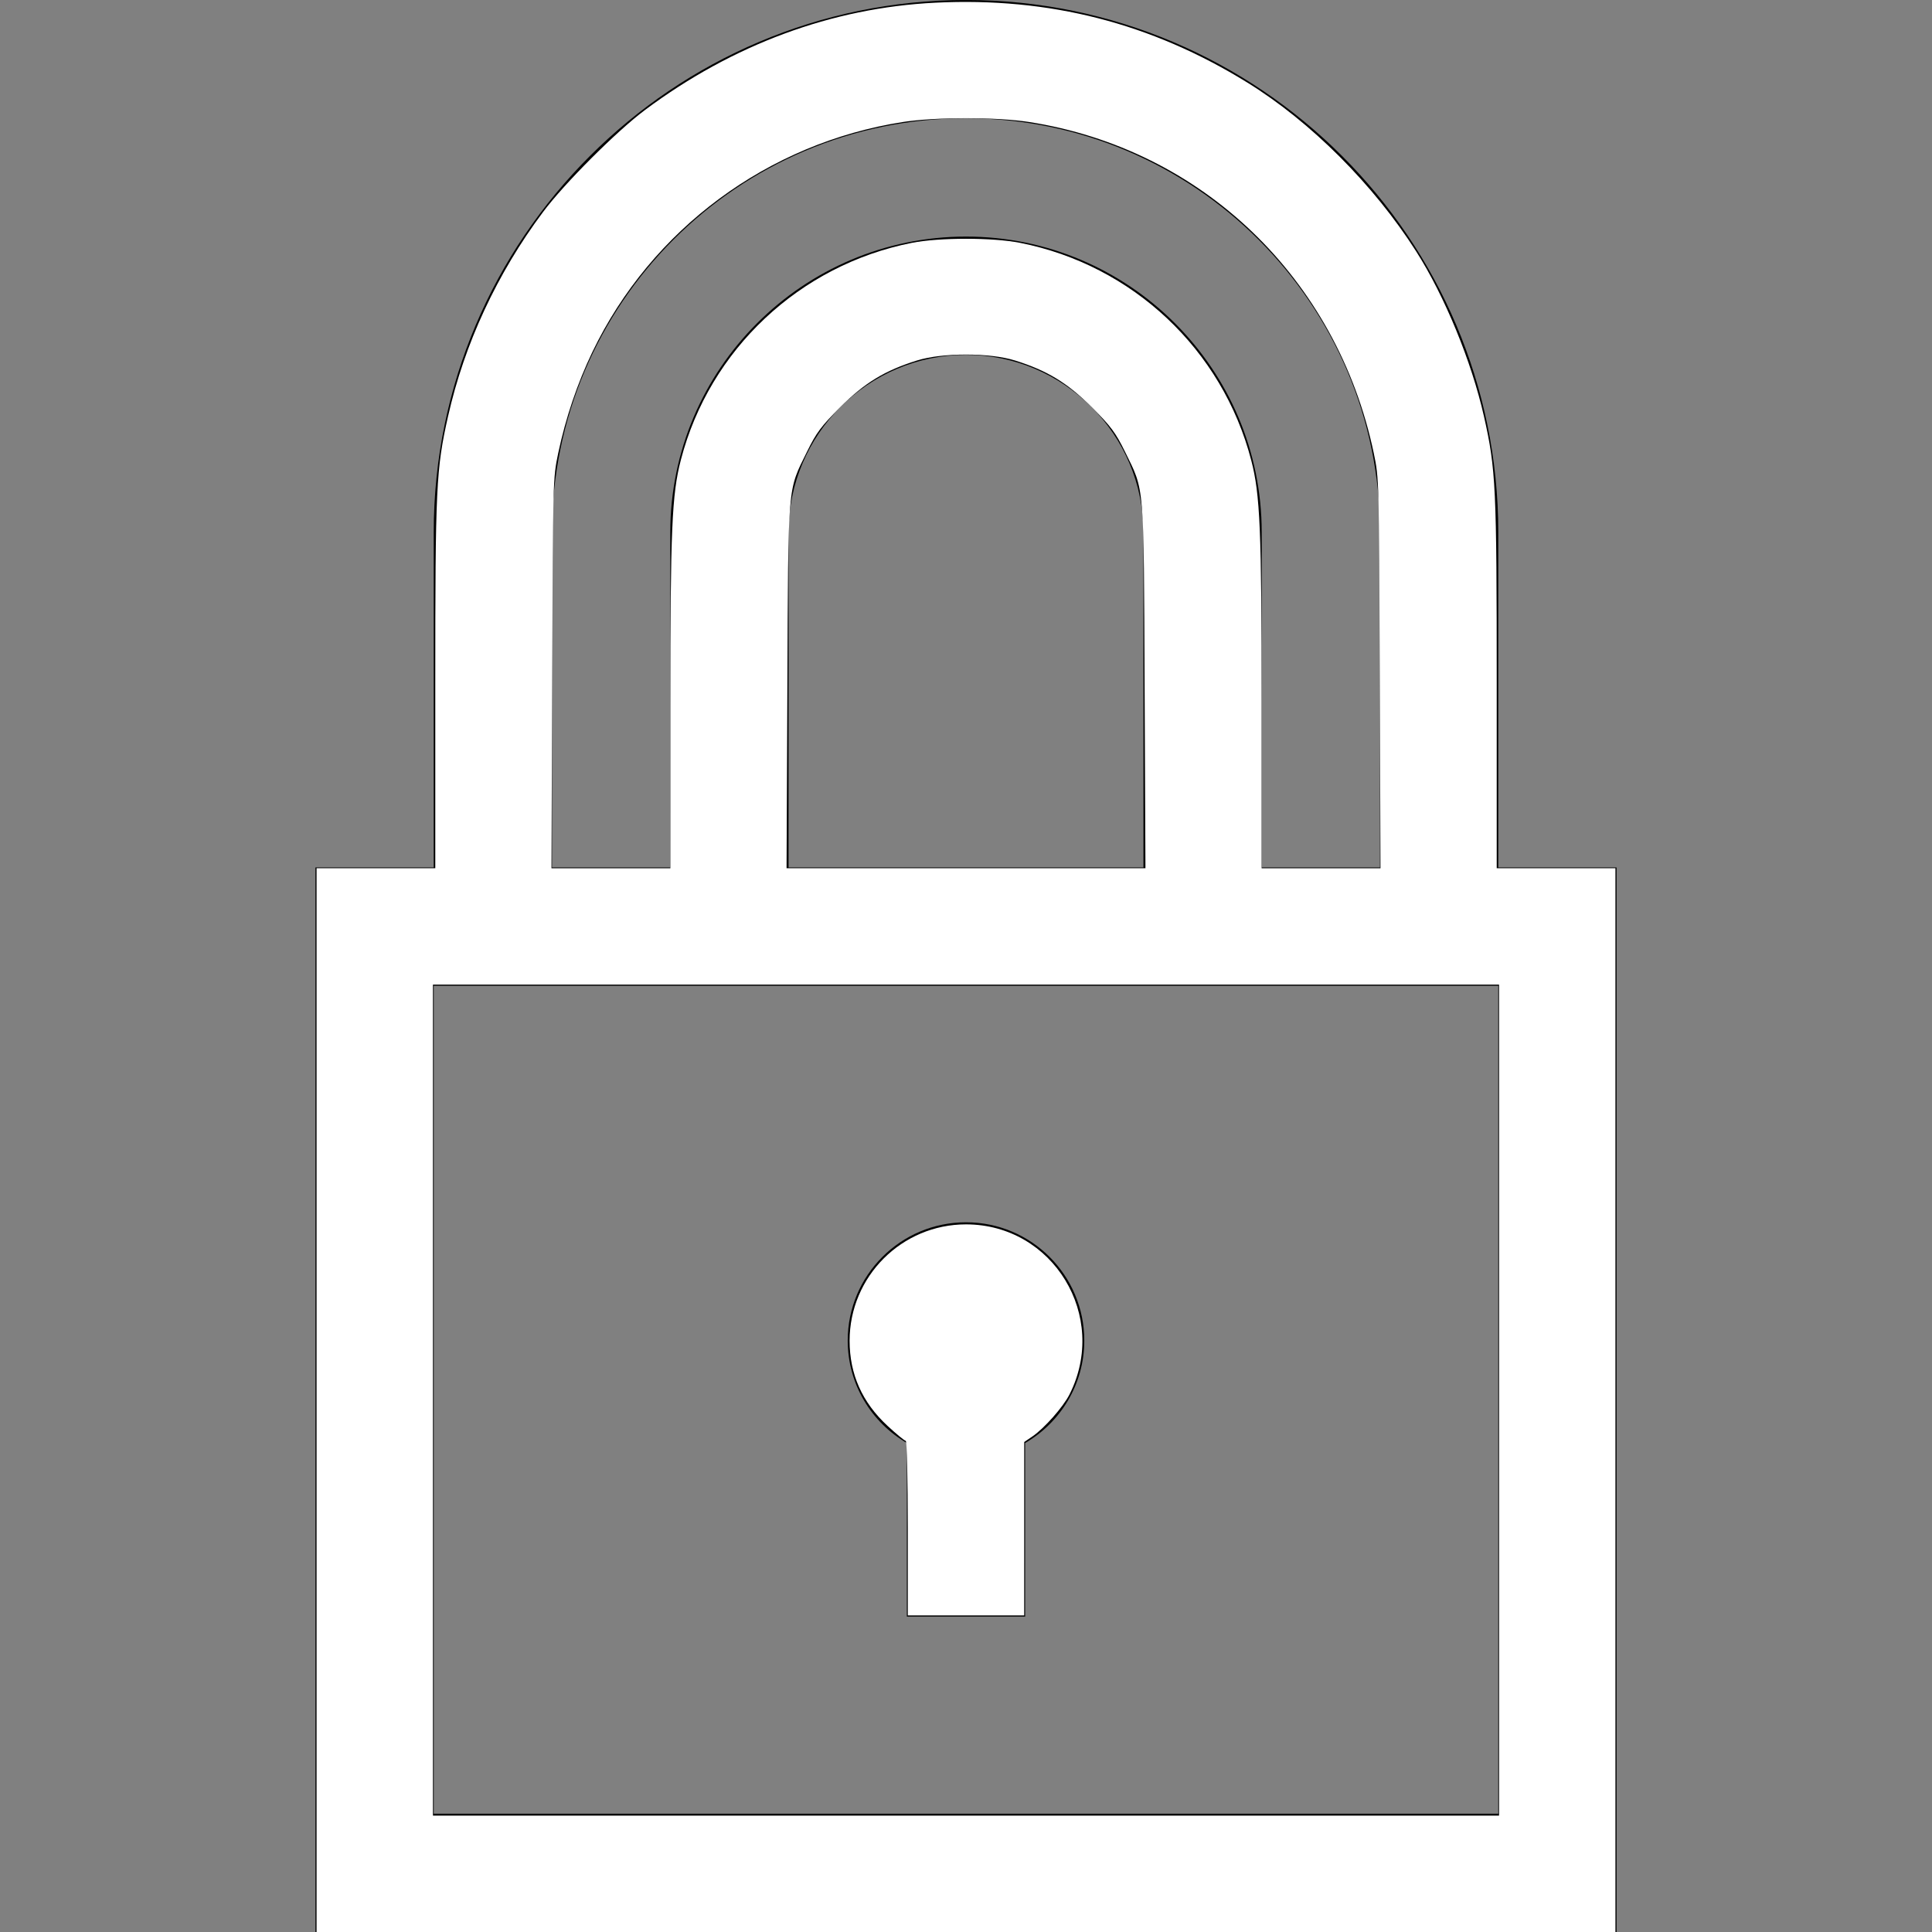 <?xml version="1.0" encoding="UTF-8" standalone="no"?>
<svg
   xmlns:dc="http://purl.org/dc/elements/1.1/"
   xmlns:cc="http://creativecommons.org/ns#"
   xmlns:rdf="http://www.w3.org/1999/02/22-rdf-syntax-ns#"
   xmlns:svg="http://www.w3.org/2000/svg"
   xmlns="http://www.w3.org/2000/svg"
   xmlns:sodipodi="http://sodipodi.sourceforge.net/DTD/sodipodi-0.dtd"
   xmlns:inkscape="http://www.inkscape.org/namespaces/inkscape"
   version="1.1"
   id="Layer_1"
   x="0px"
   y="0px"
   viewBox="0 0 512 512"
   style="enable-background:new 0 0 512 512;"
   xml:space="preserve"
   sodipodi:docname="padlock-lock-white.svg"
   inkscape:version="1.0.2-2 (e86c870879, 2021-01-15)"><rect x="0" y="0" width="512" height="512" fill="#808080" stroke="none"/><defs
   id="defs104" /><sodipodi:namedview
   pagecolor="#ffffff"
   bordercolor="#666666"
   borderopacity="1"
   objecttolerance="10"
   gridtolerance="10"
   guidetolerance="10"
   inkscape:pageopacity="0"
   inkscape:pageshadow="2"
   inkscape:window-width="1920"
   inkscape:window-height="1001"
   id="namedview102"
   showgrid="false"
   inkscape:zoom="1.6210938"
   inkscape:cx="256"
   inkscape:cy="254.76627"
   inkscape:window-x="-9"
   inkscape:window-y="-9"
   inkscape:window-maximized="1"
   inkscape:current-layer="Layer_1" />
<g
   id="g63">
	<g
   id="g61">
		<path
   d="M256,323.918c-17.313,0-31.347,14.034-31.347,31.347c0,11.6,6.307,21.722,15.673,27.143v46h31.347v-46    c9.366-5.421,15.673-15.542,15.673-27.143C287.347,337.952,273.313,323.918,256,323.918z"
   id="path59" />
	</g>
</g>
<g
   id="g69">
	<g
   id="g67">
		<path
   d="M397.061,229.878v-88.816C397.061,63.28,333.781,0,256,0S114.939,63.28,114.939,141.061v88.816H83.592V512h344.816    V229.878H397.061z M146.286,141.061c0-60.496,49.218-109.714,109.714-109.714s109.714,49.218,109.714,109.714v88.816h-31.347    v-88.816c0-43.212-35.156-78.367-78.367-78.367c-43.212,0-78.367,35.156-78.367,78.367v88.816h-31.347V141.061z M303.02,141.061    v88.816H208.98v-88.816c0-25.927,21.093-47.02,47.02-47.02S303.02,115.134,303.02,141.061z M397.061,480.653H114.939V261.224    h282.122V480.653z"
   id="path65" />
	</g>
</g>
<g
   id="g71">
</g>
<g
   id="g73">
</g>
<g
   id="g75">
</g>
<g
   id="g77">
</g>
<g
   id="g79">
</g>
<g
   id="g81">
</g>
<g
   id="g83">
</g>
<g
   id="g85">
</g>
<g
   id="g87">
</g>
<g
   id="g89">
</g>
<g
   id="g91">
</g>
<g
   id="g93">
</g>
<g
   id="g95">
</g>
<g
   id="g97">
</g>
<g
   id="g99">
</g>
<path
   style="fill:#ffffff;stroke-width:0.617"
   d="m 240.578,404.973 c 0,-12.873 -0.24,-23.133 -0.542,-23.133 -0.298,0 -2.47,-1.785 -4.826,-3.967 -6.731,-6.232 -10.054,-13.688 -10.054,-22.559 0,-17.026 13.817,-30.843 30.843,-30.843 23.086,0 37.907,24.38 27.415,45.099 -1.677,3.311 -6.662,8.952 -9.801,11.09 l -2.184,1.487 -0.004,22.978 -0.004,22.978 H 256 240.578 Z"
   id="path108" /><path
   style="fill:#ffffff;stroke-width:0.617"
   d="M 83.894,371.046 V 230.092 h 15.73 15.73 v -48.582 c 0,-52.528 0.221,-57.157 3.392,-71.206 4.34,-19.227 12.998,-37.842 25.169,-54.119 5.706,-7.631 19.46,-21.395 27.012,-27.032 C 194.184,11.793 220.457,2.077 247.827,0.715 278.078,-0.79 305.082,6.122 330.589,21.9 c 16.816,10.402 33.406,26.996 44.711,44.722 7.553,11.842 14.682,29.189 17.954,43.682 3.171,14.049 3.392,18.678 3.392,71.206 v 48.582 h 15.73 15.73 V 371.046 512 H 256 83.894 Z m 313.369,0 V 260.935 H 256 114.737 V 371.046 481.157 H 256 397.263 Z M 177.658,186.692 c 0,-46.463 0.393,-55.63 2.78,-64.818 7.592,-29.22 31.431,-51.621 61.204,-57.511 7.329,-1.45 21.386,-1.45 28.715,0 29.826,5.901 53.598,28.273 61.233,57.629 2.356,9.058 2.752,18.359 2.752,64.701 v 43.4 h 15.753 15.753 l -0.188,-51.663 c -0.186,-51.154 -0.201,-51.729 -1.603,-58.373 -9.767,-46.305 -45.513,-80.617 -91.405,-87.736 -8.585,-1.332 -24.723,-1.332 -33.308,0 -35.837,5.56 -66.727,28.426 -82.361,60.968 -3.956,8.234 -7.092,17.518 -9.044,26.768 -1.402,6.645 -1.417,7.22 -1.603,58.373 l -0.188,51.663 h 15.753 15.753 z m 125.68,-4.87 c -0.245,-54.512 0.007,-51.512 -5.218,-62.149 -2.458,-5.004 -3.739,-6.72 -8.774,-11.747 -6.499,-6.49 -11.844,-9.741 -20.392,-12.403 -6.694,-2.085 -19.215,-2.085 -25.908,0 -8.547,2.662 -13.892,5.913 -20.392,12.403 -5.034,5.027 -6.316,6.743 -8.774,11.747 -5.225,10.637 -4.973,7.637 -5.218,62.149 l -0.217,48.27 H 256 303.555 Z"
   id="path110" /></svg>
